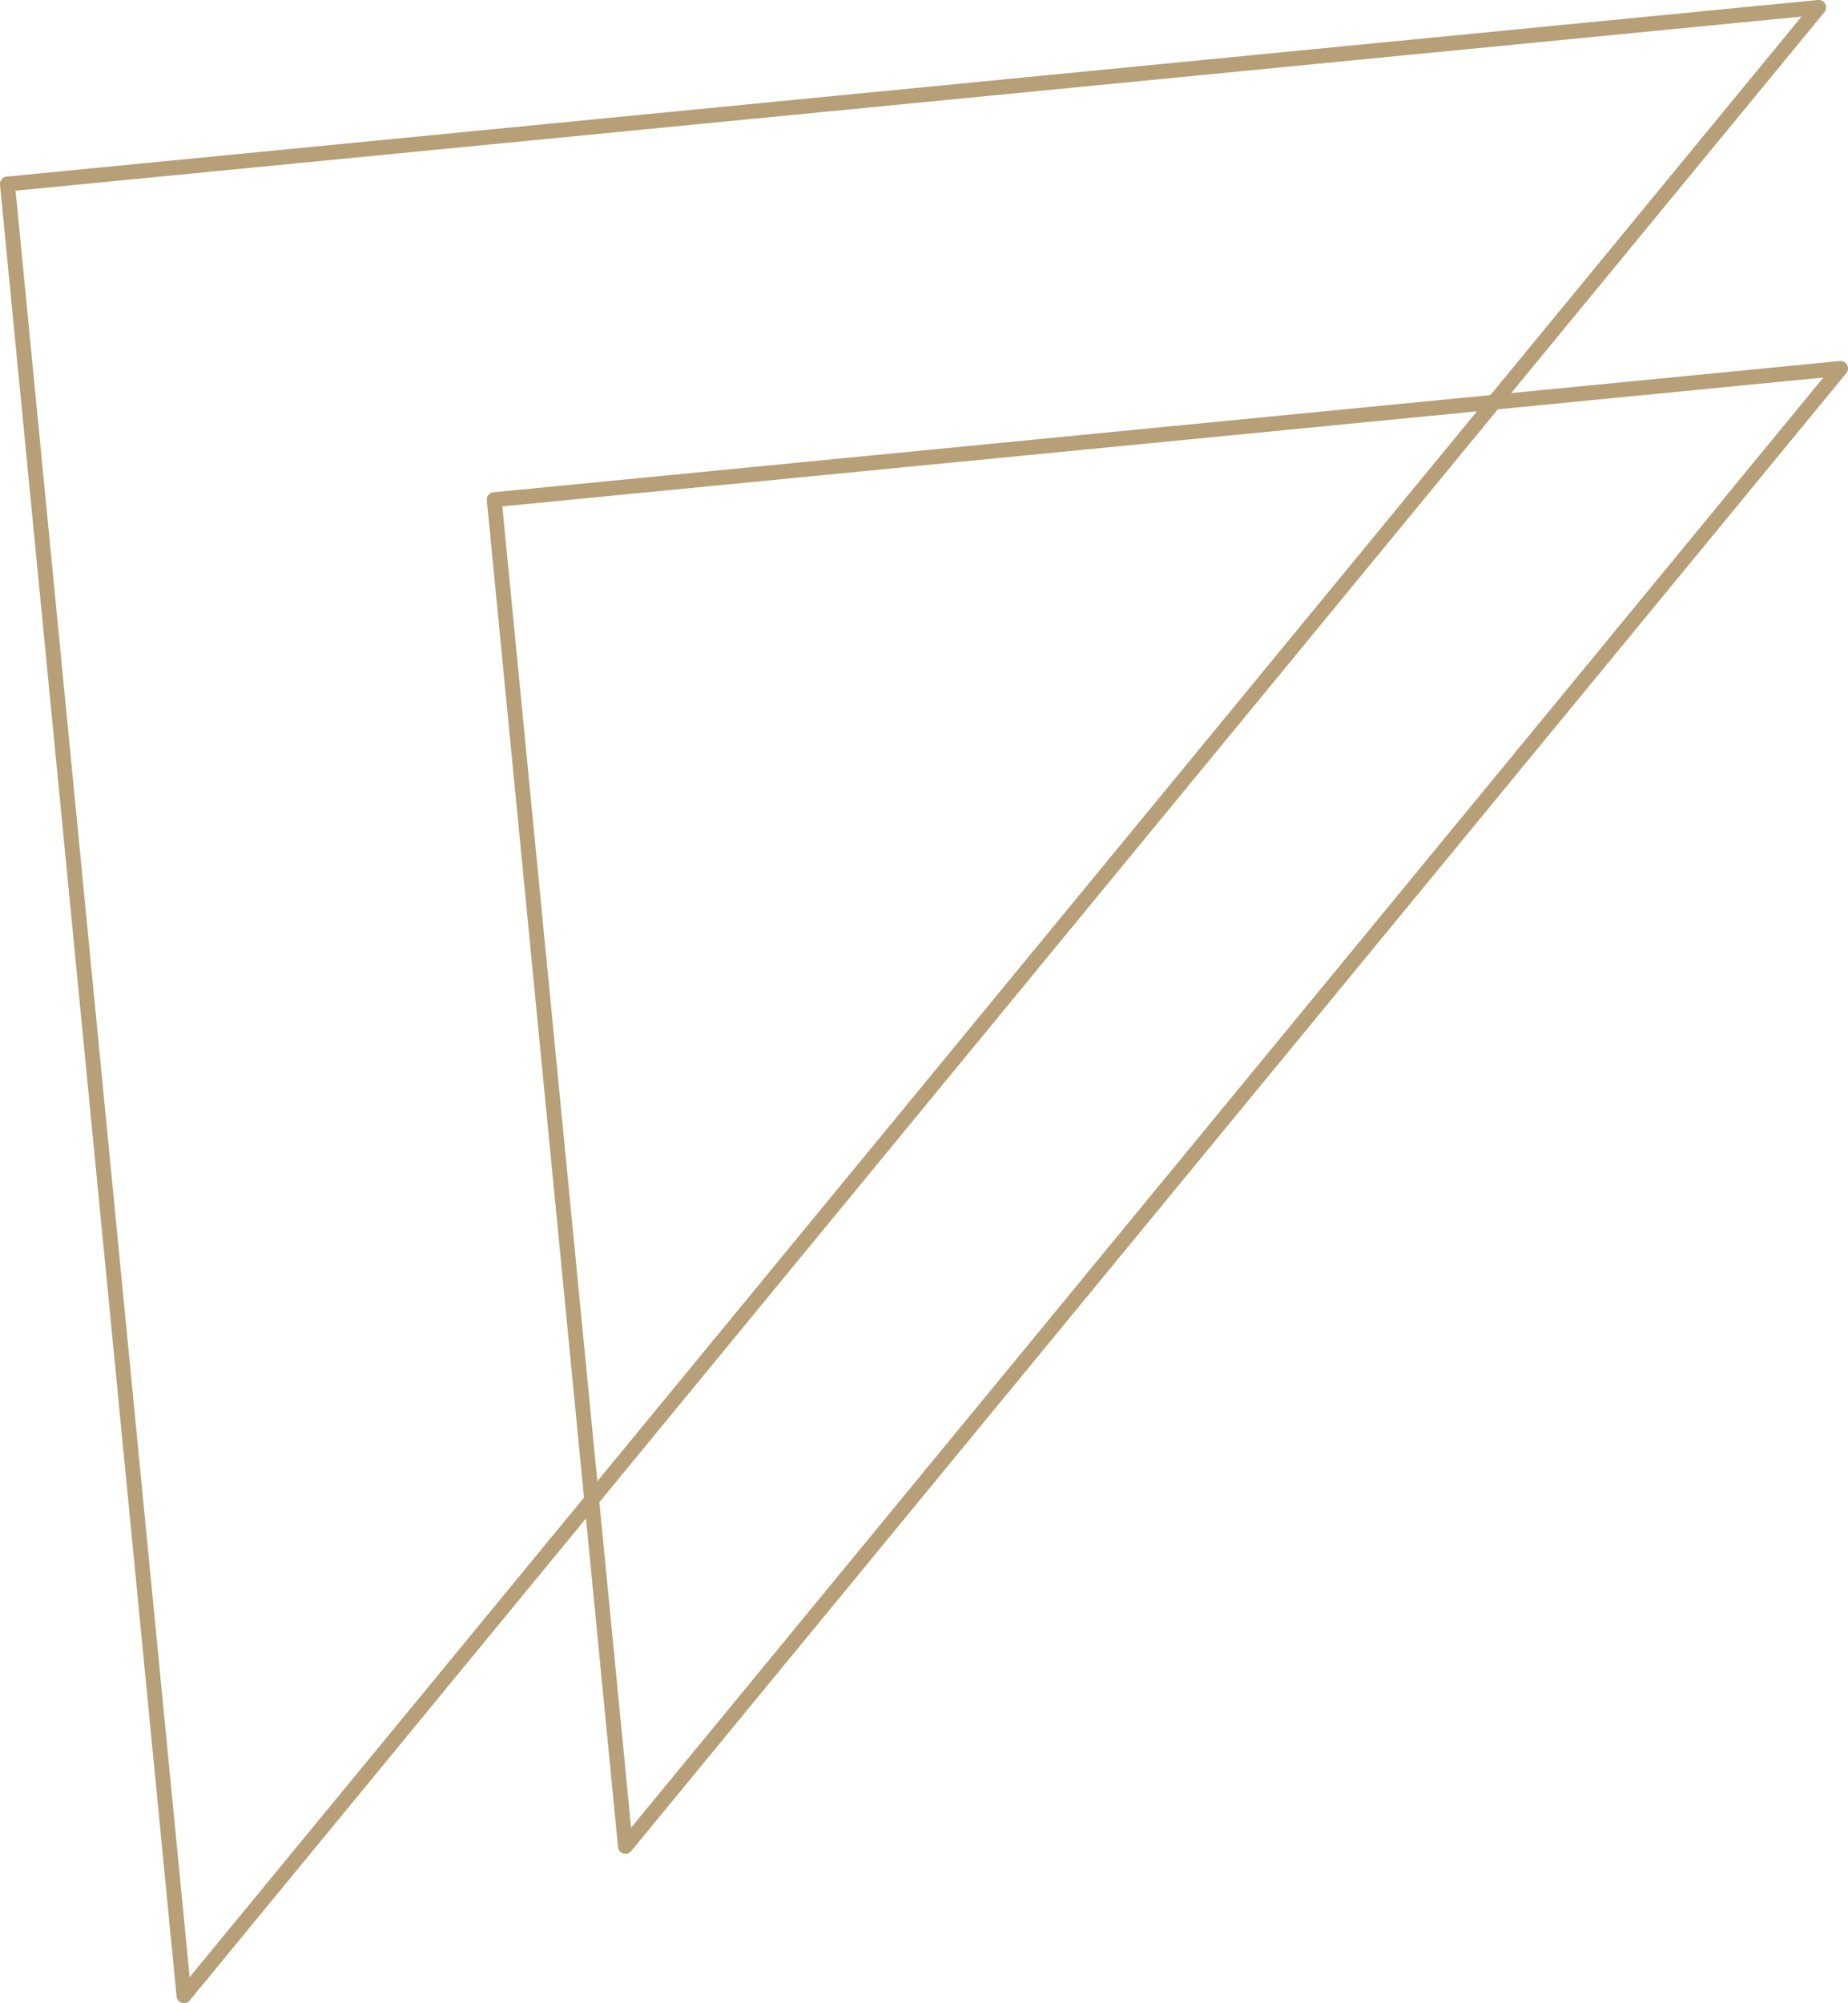 <svg xmlns="http://www.w3.org/2000/svg" viewBox="0 0 745.19 807.55"><defs><style>.cls-1{fill:#b79f78;}</style></defs><g id="Layer_2" data-name="Layer 2"><g id="Layer_1-2" data-name="Layer 1"><path class="cls-1" d="M744.83,147.11a3,3,0,0,0-2.93-1.57L609.4,158.45,735.68,4.9A3,3,0,0,0,736,1.59,3,3,0,0,0,733.07,0L2.71,71.2A3,3,0,0,0,0,74.48L71.2,804.84a3,3,0,0,0,2.12,2.58,3.22,3.22,0,0,0,.87.13,3,3,0,0,0,2.32-1.1L236.3,612.14l12.91,132.5a3,3,0,0,0,2.12,2.58,2.87,2.87,0,0,0,.87.13,3,3,0,0,0,2.32-1.09l490-595.83A3,3,0,0,0,744.83,147.11ZM76.47,797.05,6.28,76.88,726.44,6.69,601,159.28,199,198.46a3,3,0,0,0-2.69,3.28l39.18,402ZM595.56,165.83,240.87,597.15l-38.31-393Zm-341.08,571L241.69,605.59,604,165l131.26-12.8Z"/></g></g></svg>